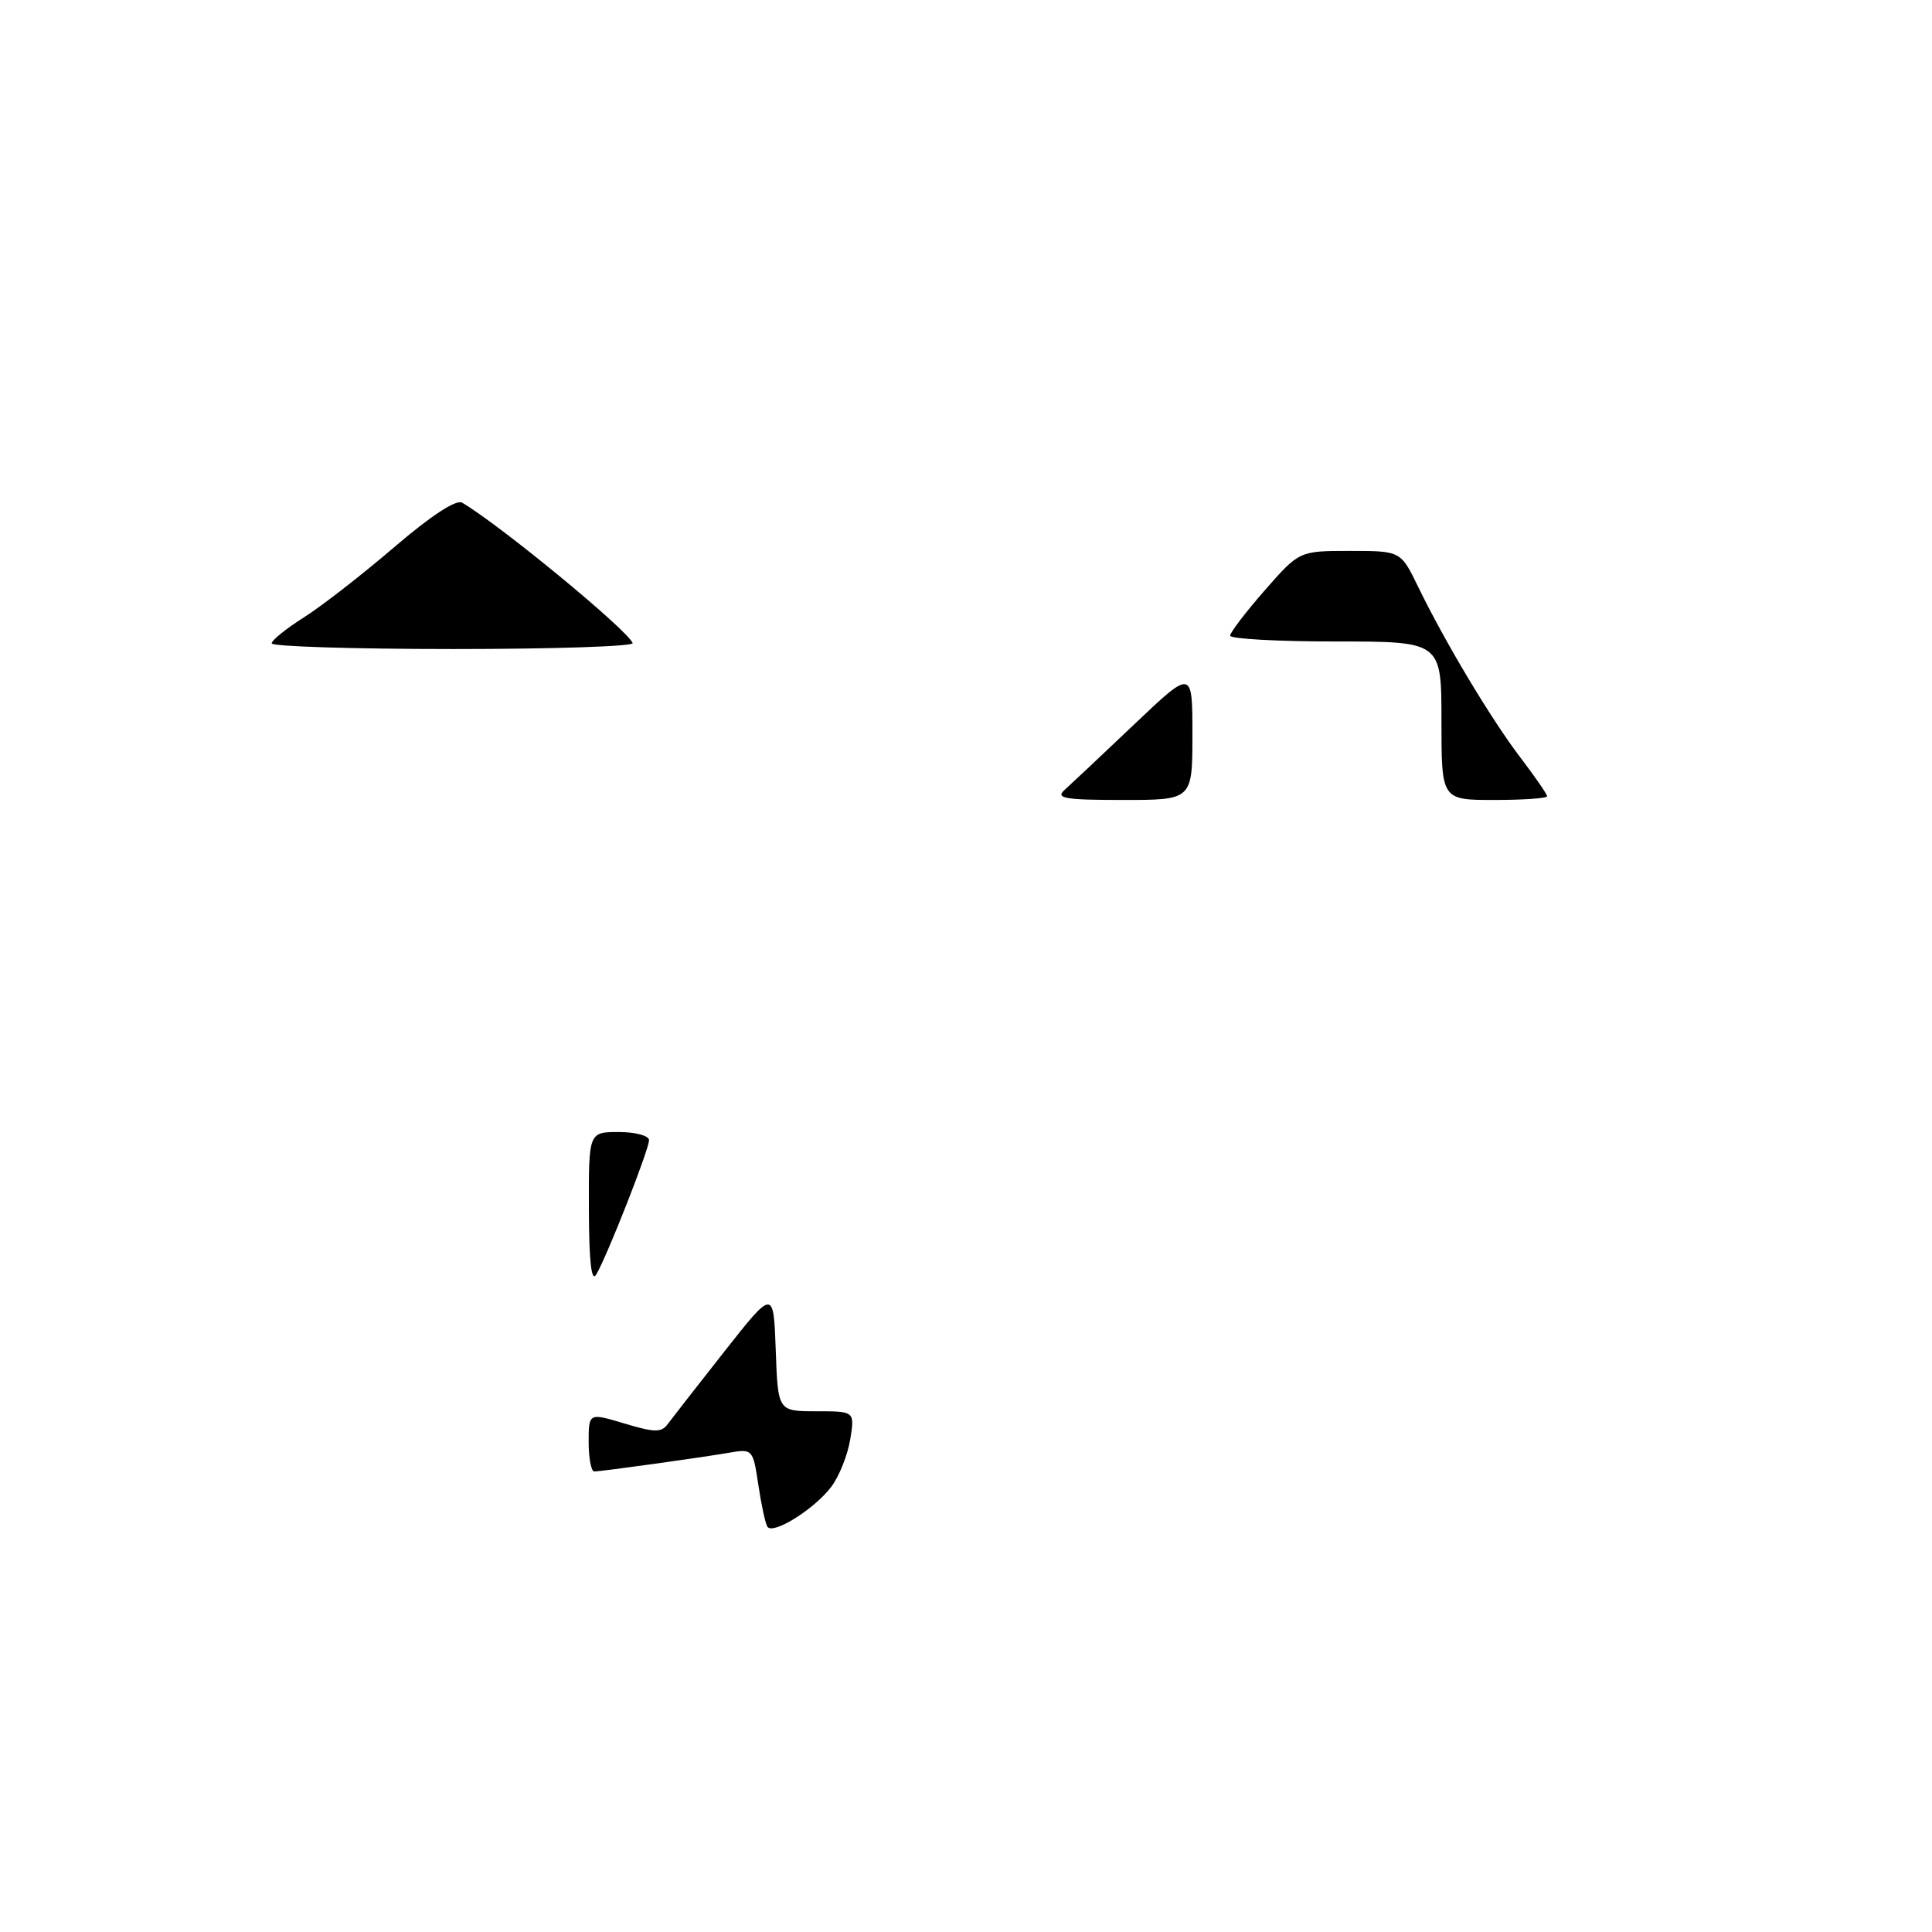 <?xml version="1.0" encoding="UTF-8" standalone="no"?>
<!DOCTYPE svg PUBLIC "-//W3C//DTD SVG 1.1//EN" "http://www.w3.org/Graphics/SVG/1.1/DTD/svg11.dtd" >
<svg xmlns="http://www.w3.org/2000/svg" xmlns:xlink="http://www.w3.org/1999/xlink" version="1.1" viewBox="0 0 256 256">
 <g >
 <path fill="currentColor"
d=" M 101.68 202.29 C 101.41 201.86 100.87 199.35 100.48 196.73 C 99.78 192.04 99.71 191.96 96.63 192.49 C 92.94 193.13 79.83 194.95 78.75 194.98 C 78.34 194.99 78.00 193.24 78.00 191.10 C 78.00 187.20 78.00 187.20 82.74 188.62 C 86.75 189.83 87.65 189.84 88.49 188.68 C 89.05 187.93 92.42 183.60 96.00 179.06 C 102.50 170.81 102.50 170.81 102.79 178.91 C 103.08 187.00 103.08 187.00 108.17 187.00 C 113.26 187.00 113.26 187.00 112.66 190.73 C 112.32 192.78 111.21 195.59 110.17 196.98 C 107.96 199.94 102.39 203.43 101.68 202.29 Z  M 78.03 160.25 C 78.00 150.00 78.00 150.00 82.00 150.00 C 84.21 150.00 86.00 150.49 86.00 151.08 C 86.00 152.30 80.48 166.37 79.01 168.87 C 78.37 169.98 78.05 167.22 78.03 160.25 Z  M 141.04 104.69 C 141.84 103.97 145.99 100.07 150.25 96.02 C 158.00 88.66 158.00 88.66 158.00 97.33 C 158.00 106.00 158.00 106.00 148.79 106.00 C 141.12 106.00 139.82 105.78 141.04 104.69 Z  M 191.00 95.50 C 191.00 85.00 191.00 85.00 177.00 85.00 C 169.30 85.00 163.00 84.65 163.00 84.23 C 163.00 83.81 165.06 81.11 167.58 78.23 C 172.16 73.00 172.16 73.00 178.88 73.00 C 185.60 73.00 185.60 73.00 187.91 77.75 C 191.45 85.05 197.62 95.35 201.50 100.43 C 203.42 102.95 205.00 105.24 205.00 105.51 C 205.00 105.78 201.85 106.00 198.00 106.00 C 191.00 106.00 191.00 106.00 191.00 95.50 Z  M 36.00 85.25 C 36.00 84.84 37.92 83.29 40.25 81.82 C 42.59 80.34 47.98 76.15 52.24 72.50 C 57.11 68.33 60.45 66.14 61.24 66.61 C 66.28 69.58 83.07 83.40 83.83 85.21 C 84.02 85.65 73.33 86.00 60.08 86.00 C 46.84 86.00 36.00 85.66 36.00 85.25 Z "/>
</g>
</svg>